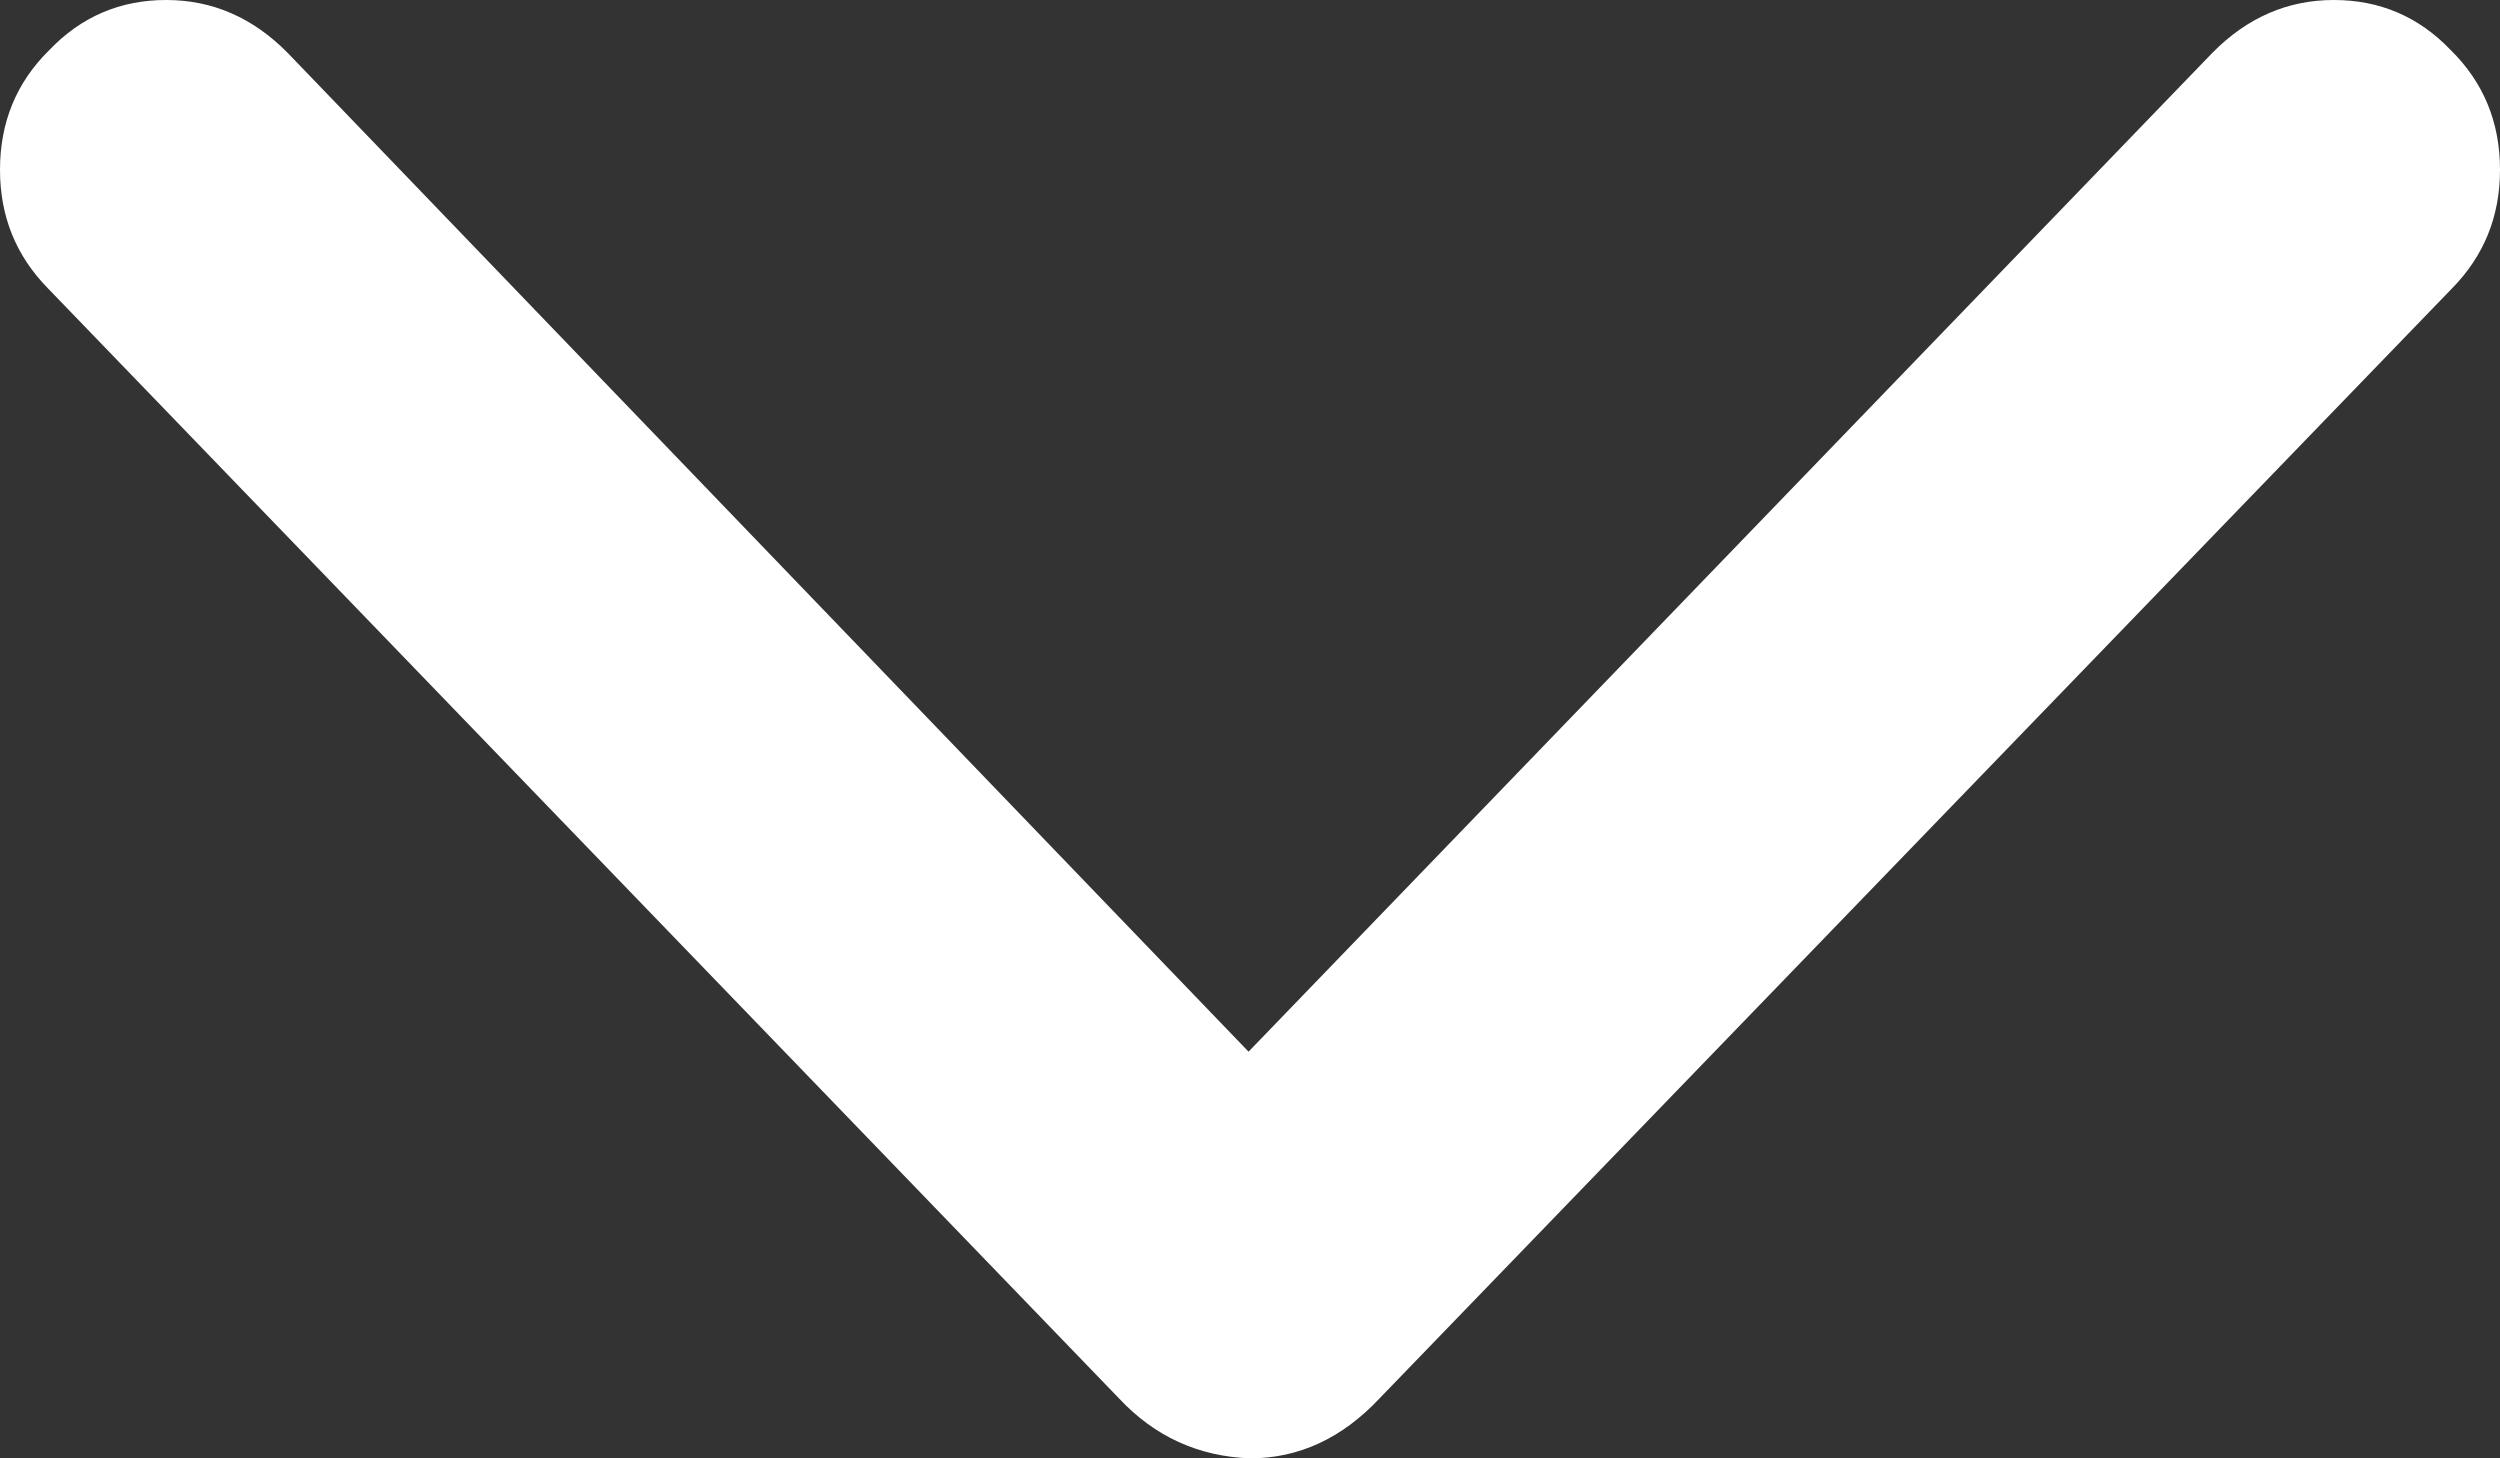 <svg width="12" height="7" viewBox="0 0 12 7" fill="none" xmlns="http://www.w3.org/2000/svg">
<rect x="0" y="0" width="12" height="7" fill="#333333" stroke="none"/>
<path d="M11.77 1.384L6.622 6.712C6.442 6.904 6.234 7 6 7C5.752 6.991 5.542 6.895 5.371 6.712L0.23 1.384C0.077 1.228 7.81715e-07 1.039 8.11056e-07 0.815C8.40995e-07 0.587 0.079 0.395 0.237 0.24C0.39 0.08 0.577 -1.83165e-06 0.798 -1.80268e-06C1.019 -1.7737e-06 1.213 0.084 1.38 0.253L5.993 5.048L10.62 0.253C10.787 0.084 10.981 -4.67386e-07 11.202 -4.3841e-07C11.423 -4.09433e-07 11.61 0.08 11.763 0.24C11.921 0.395 12 0.587 12 0.815C12 1.039 11.923 1.228 11.77 1.384Z" fill="white"/>
</svg>
